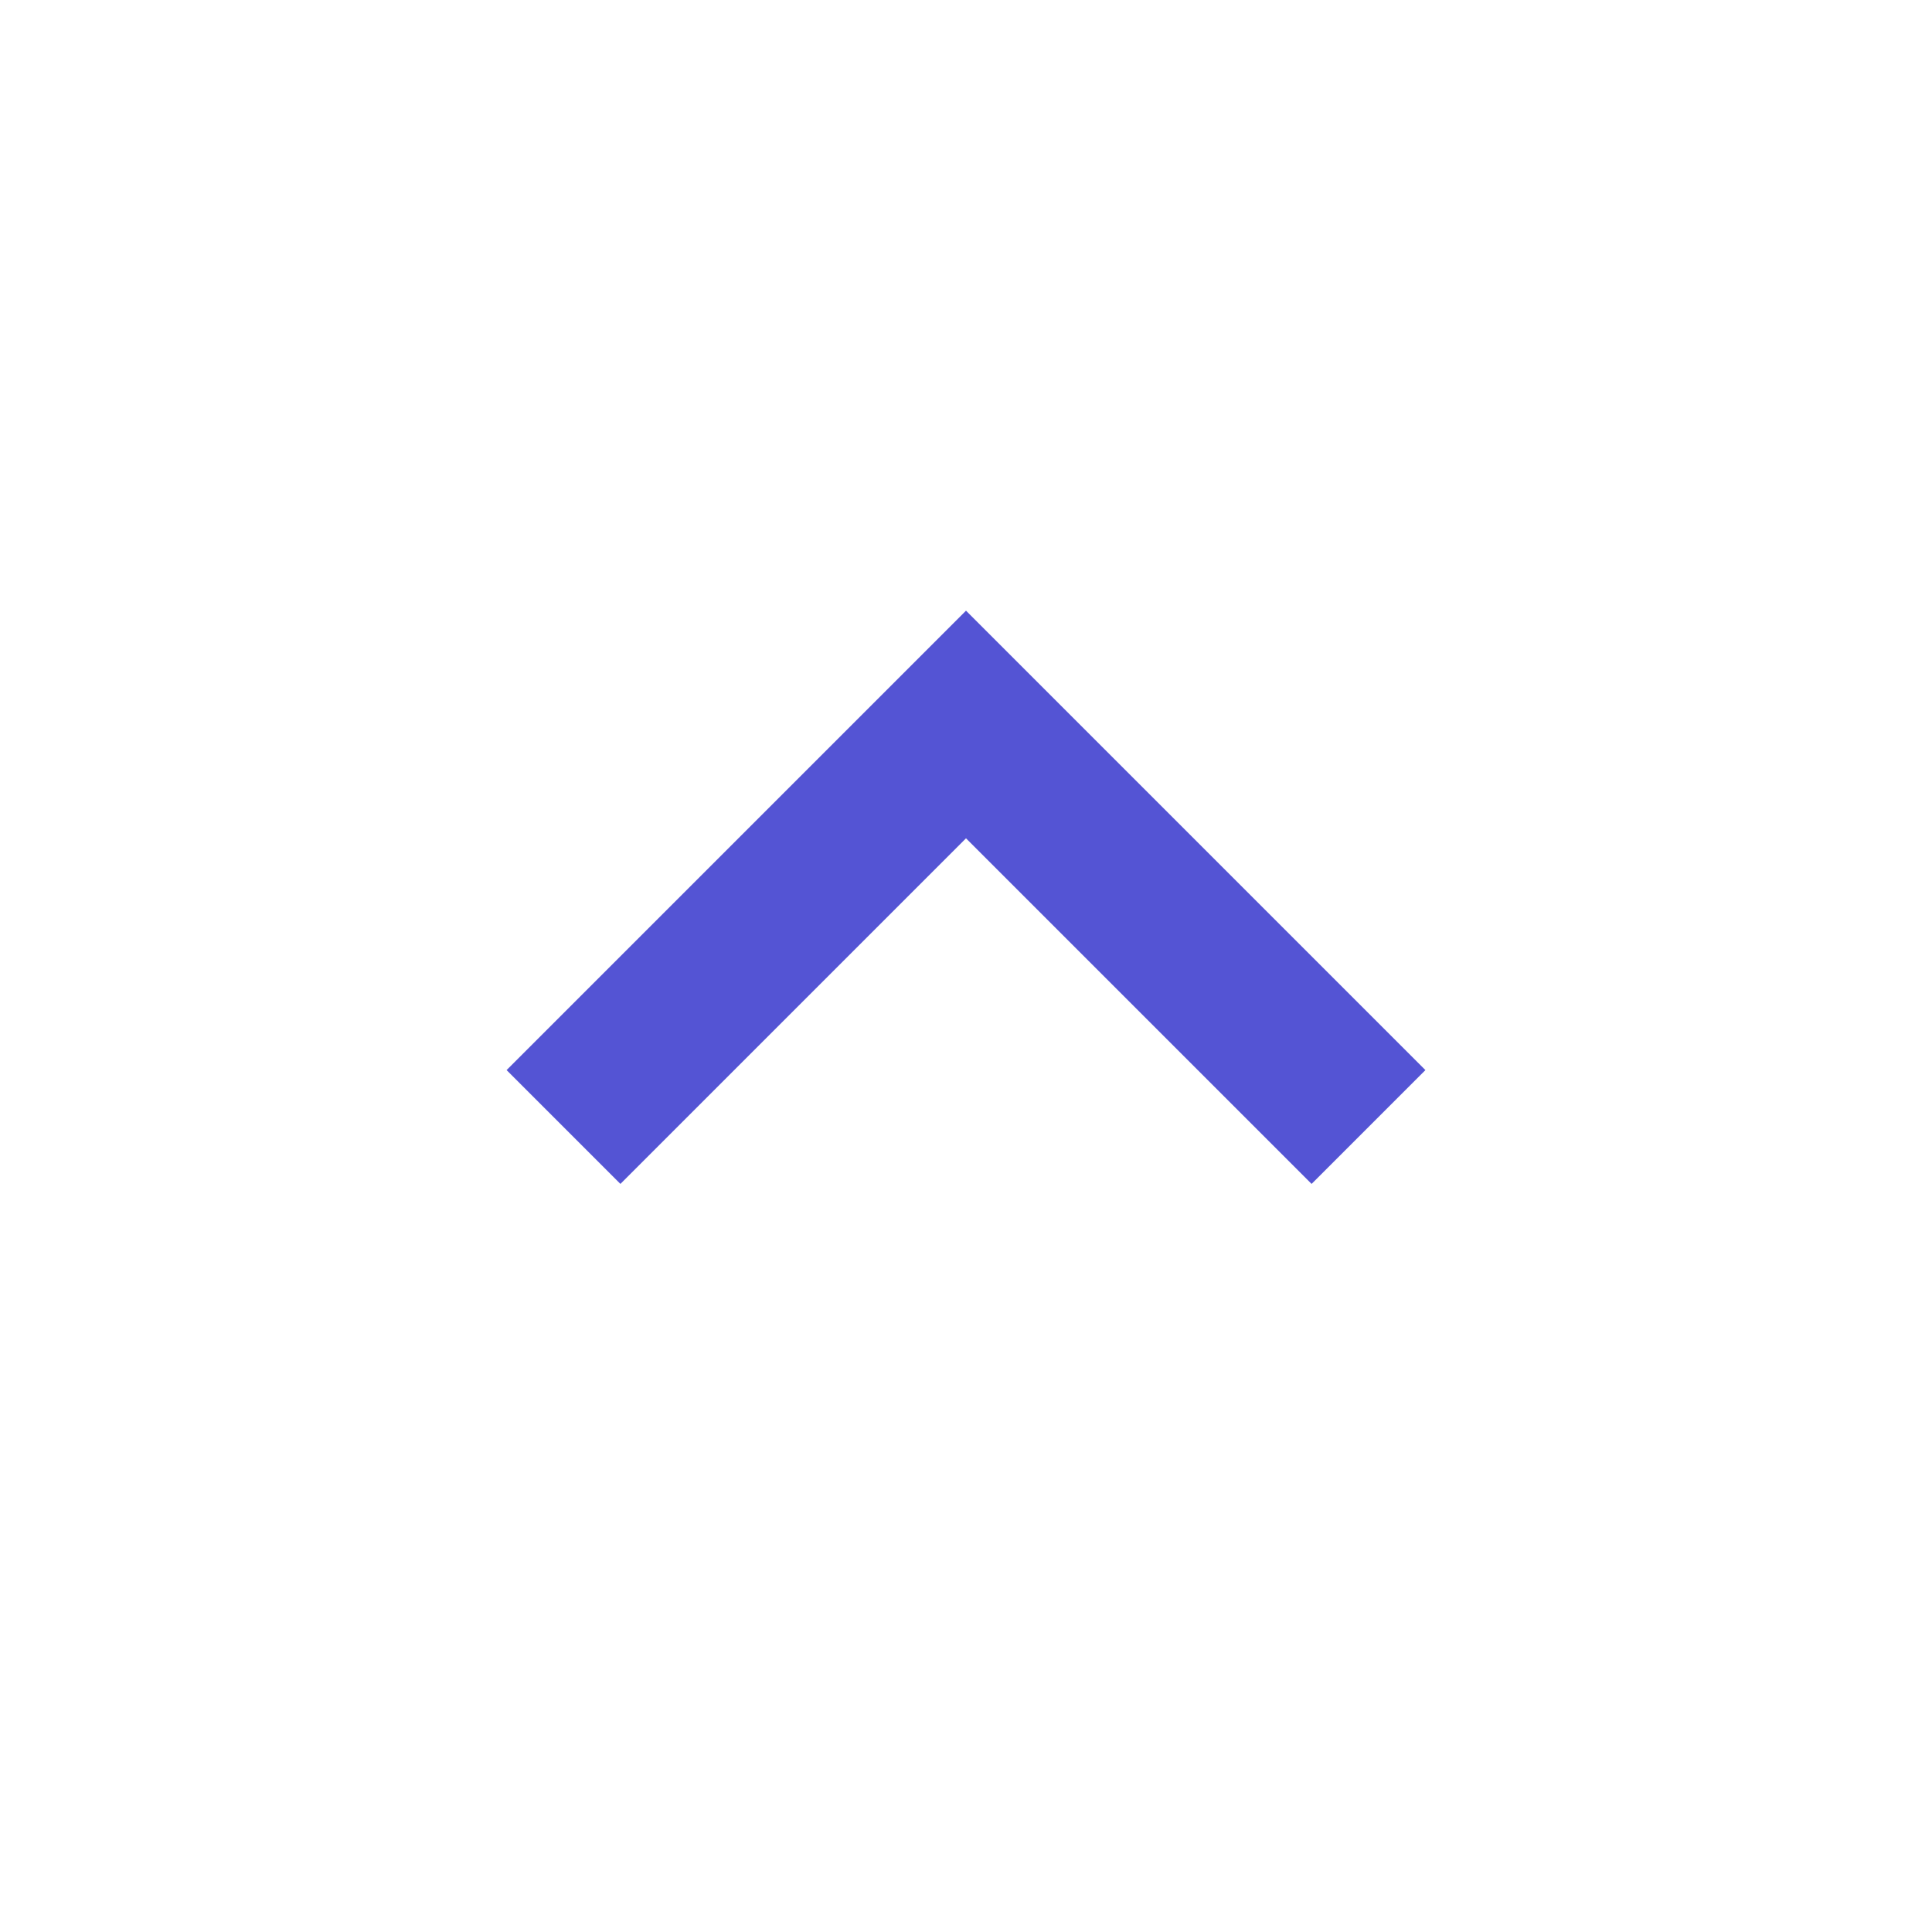<svg xmlns="http://www.w3.org/2000/svg" width="24" height="24" viewBox="0 0 24 24" style="fill:#5454d4;transform: ;msFilter:;"><path d="m6.293 13.293 1.414 1.414L12 10.414l4.293 4.293 1.414-1.414L12 7.586z"></path></svg>